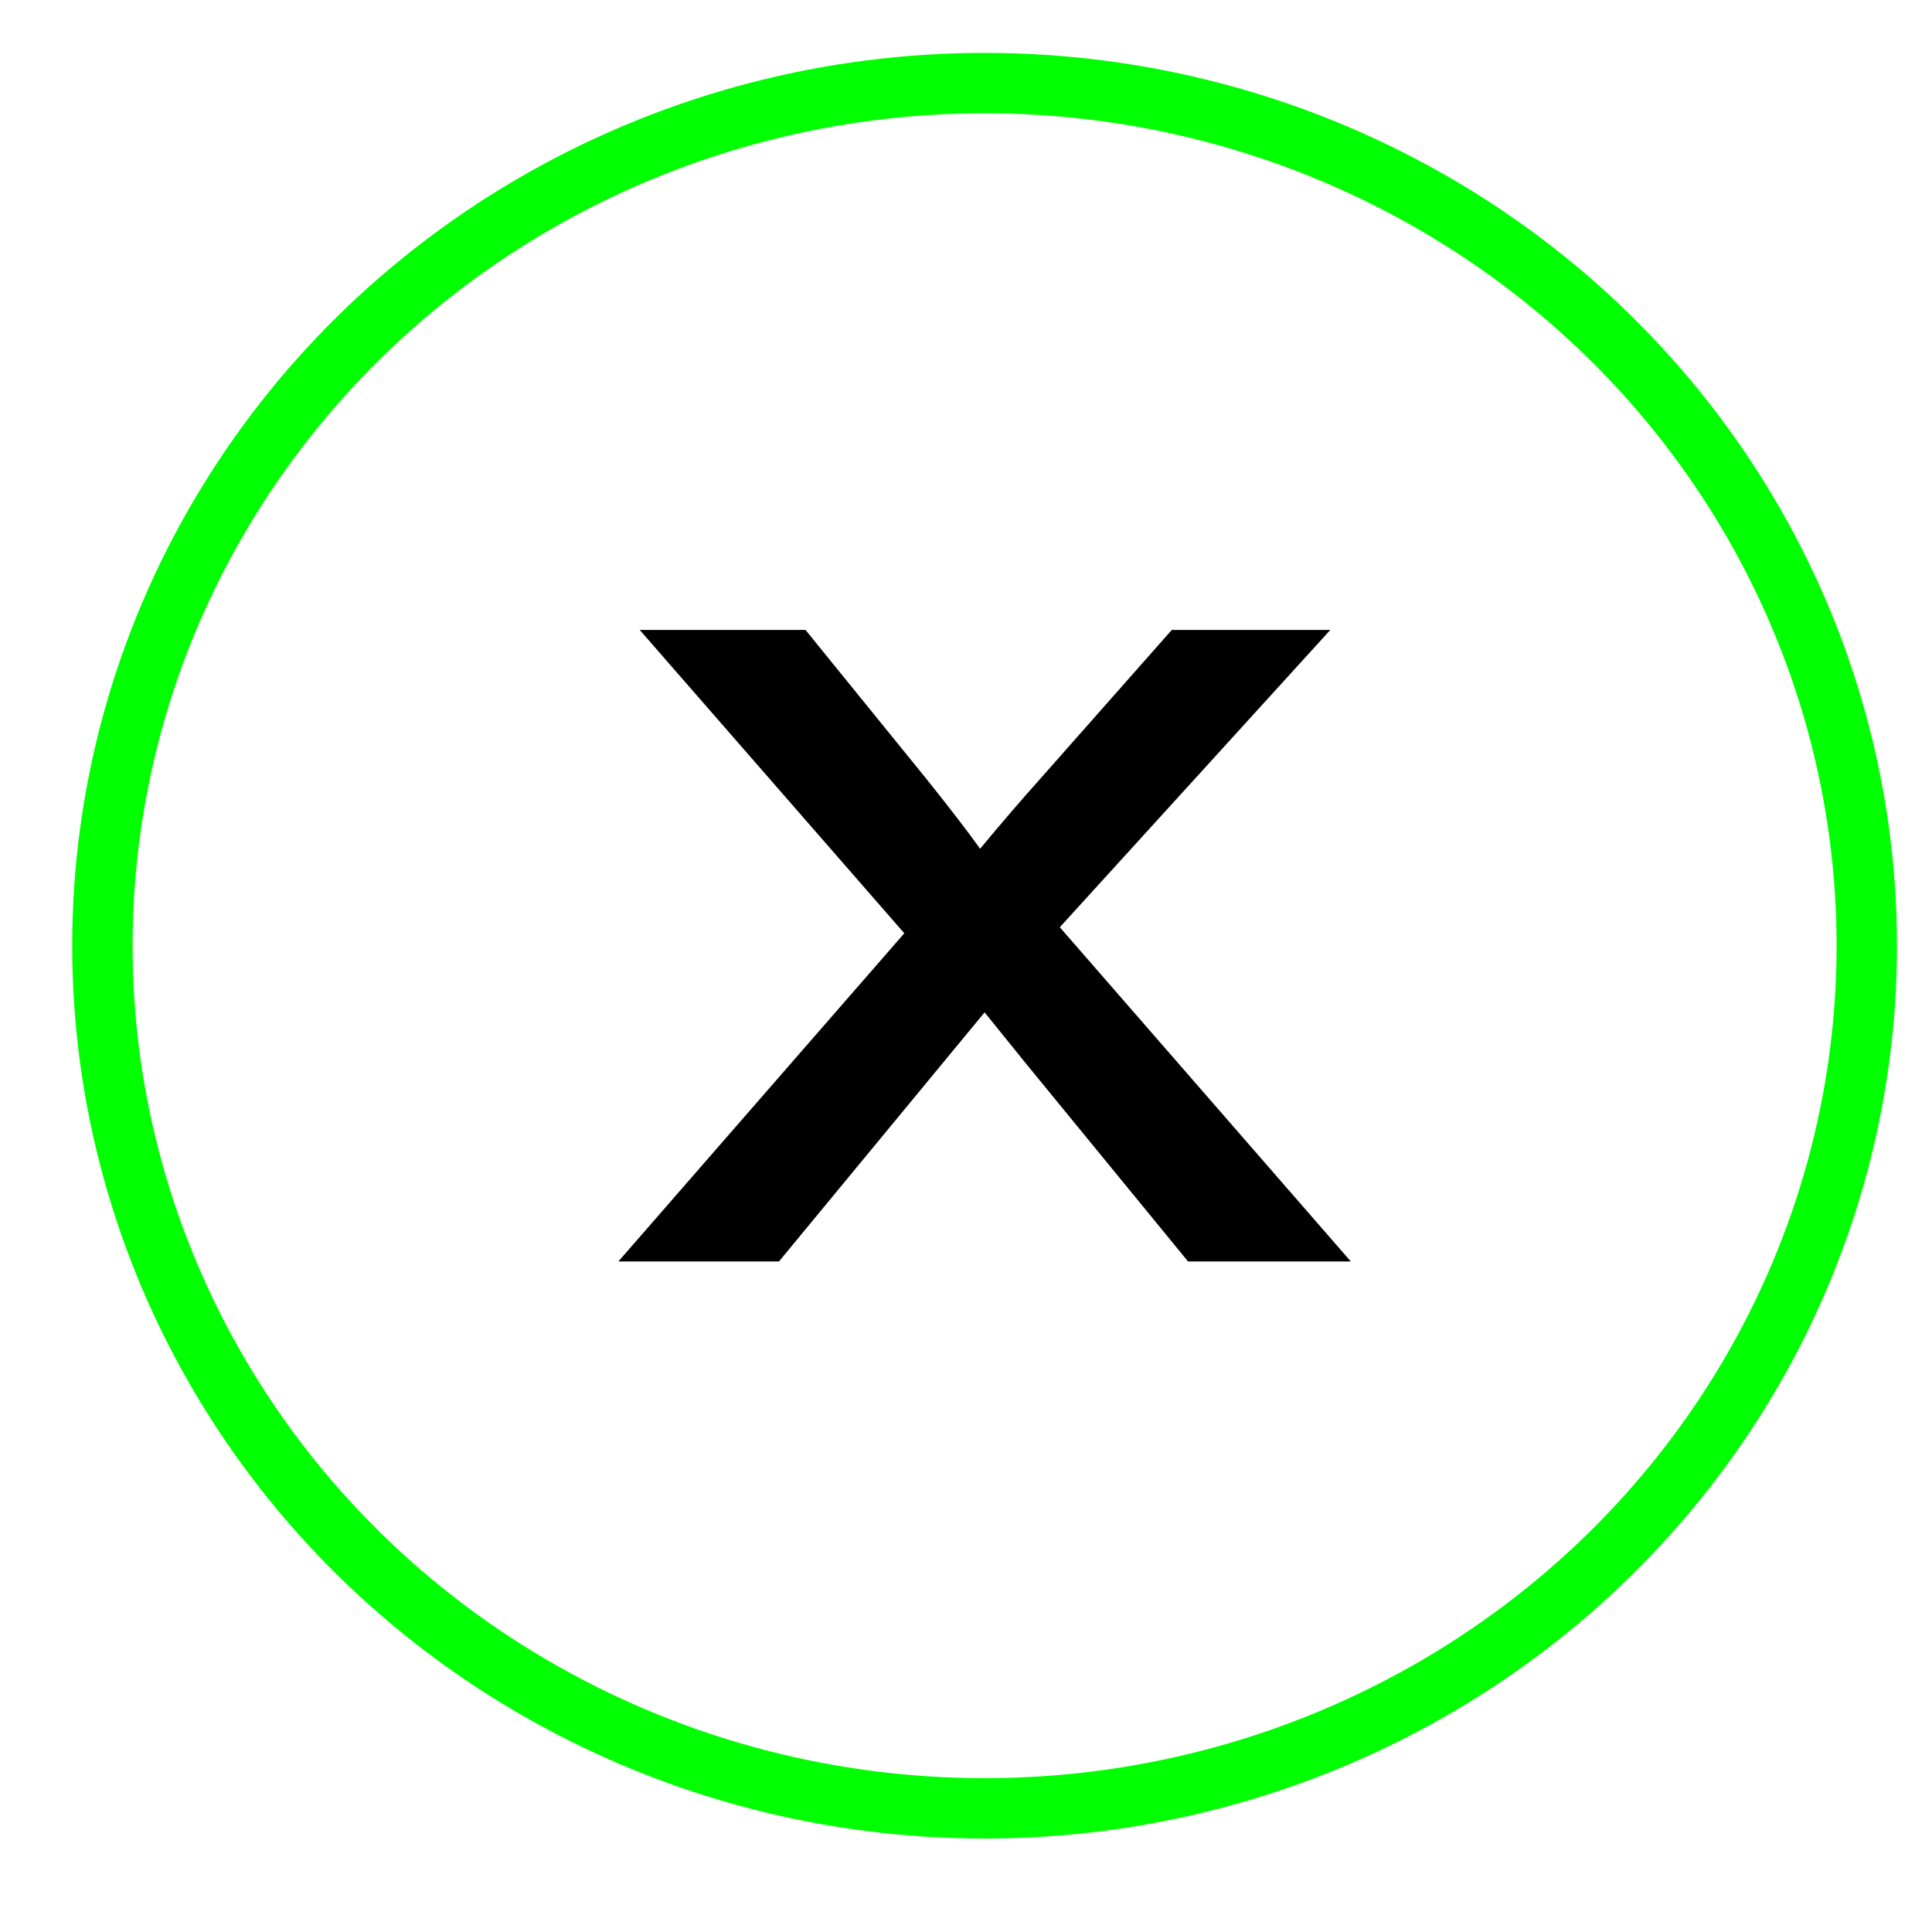 <?xml version="1.0" encoding="UTF-8" standalone="no"?><!DOCTYPE svg PUBLIC "-//W3C//DTD SVG 1.1//EN" "http://www.w3.org/Graphics/SVG/1.1/DTD/svg11.dtd"><svg width="100%" height="100%" viewBox="0 0 16 16" version="1.1" xmlns="http://www.w3.org/2000/svg" xmlns:xlink="http://www.w3.org/1999/xlink" xml:space="preserve" xmlns:serif="http://www.serif.com/" style="fill-rule:evenodd;clip-rule:evenodd;stroke-linecap:round;stroke-miterlimit:1;"><ellipse cx="8.154" cy="7.832" rx="7.306" ry="7.144" style="fill:none;stroke:lime;stroke-width:0.5px;"/><path d="M5.121,10.447l2.368,-2.718l-2.191,-2.512l1.373,0l0.995,1.226c0.187,0.233 0.338,0.429 0.451,0.586c0.179,-0.216 0.344,-0.408 0.495,-0.576l1.092,-1.236l1.313,0l-2.24,2.462l2.41,2.768l-1.348,0l-1.331,-1.625l-0.354,-0.438l-1.703,2.063l-1.33,0Z" style="fill-rule:nonzero;"/></svg>
